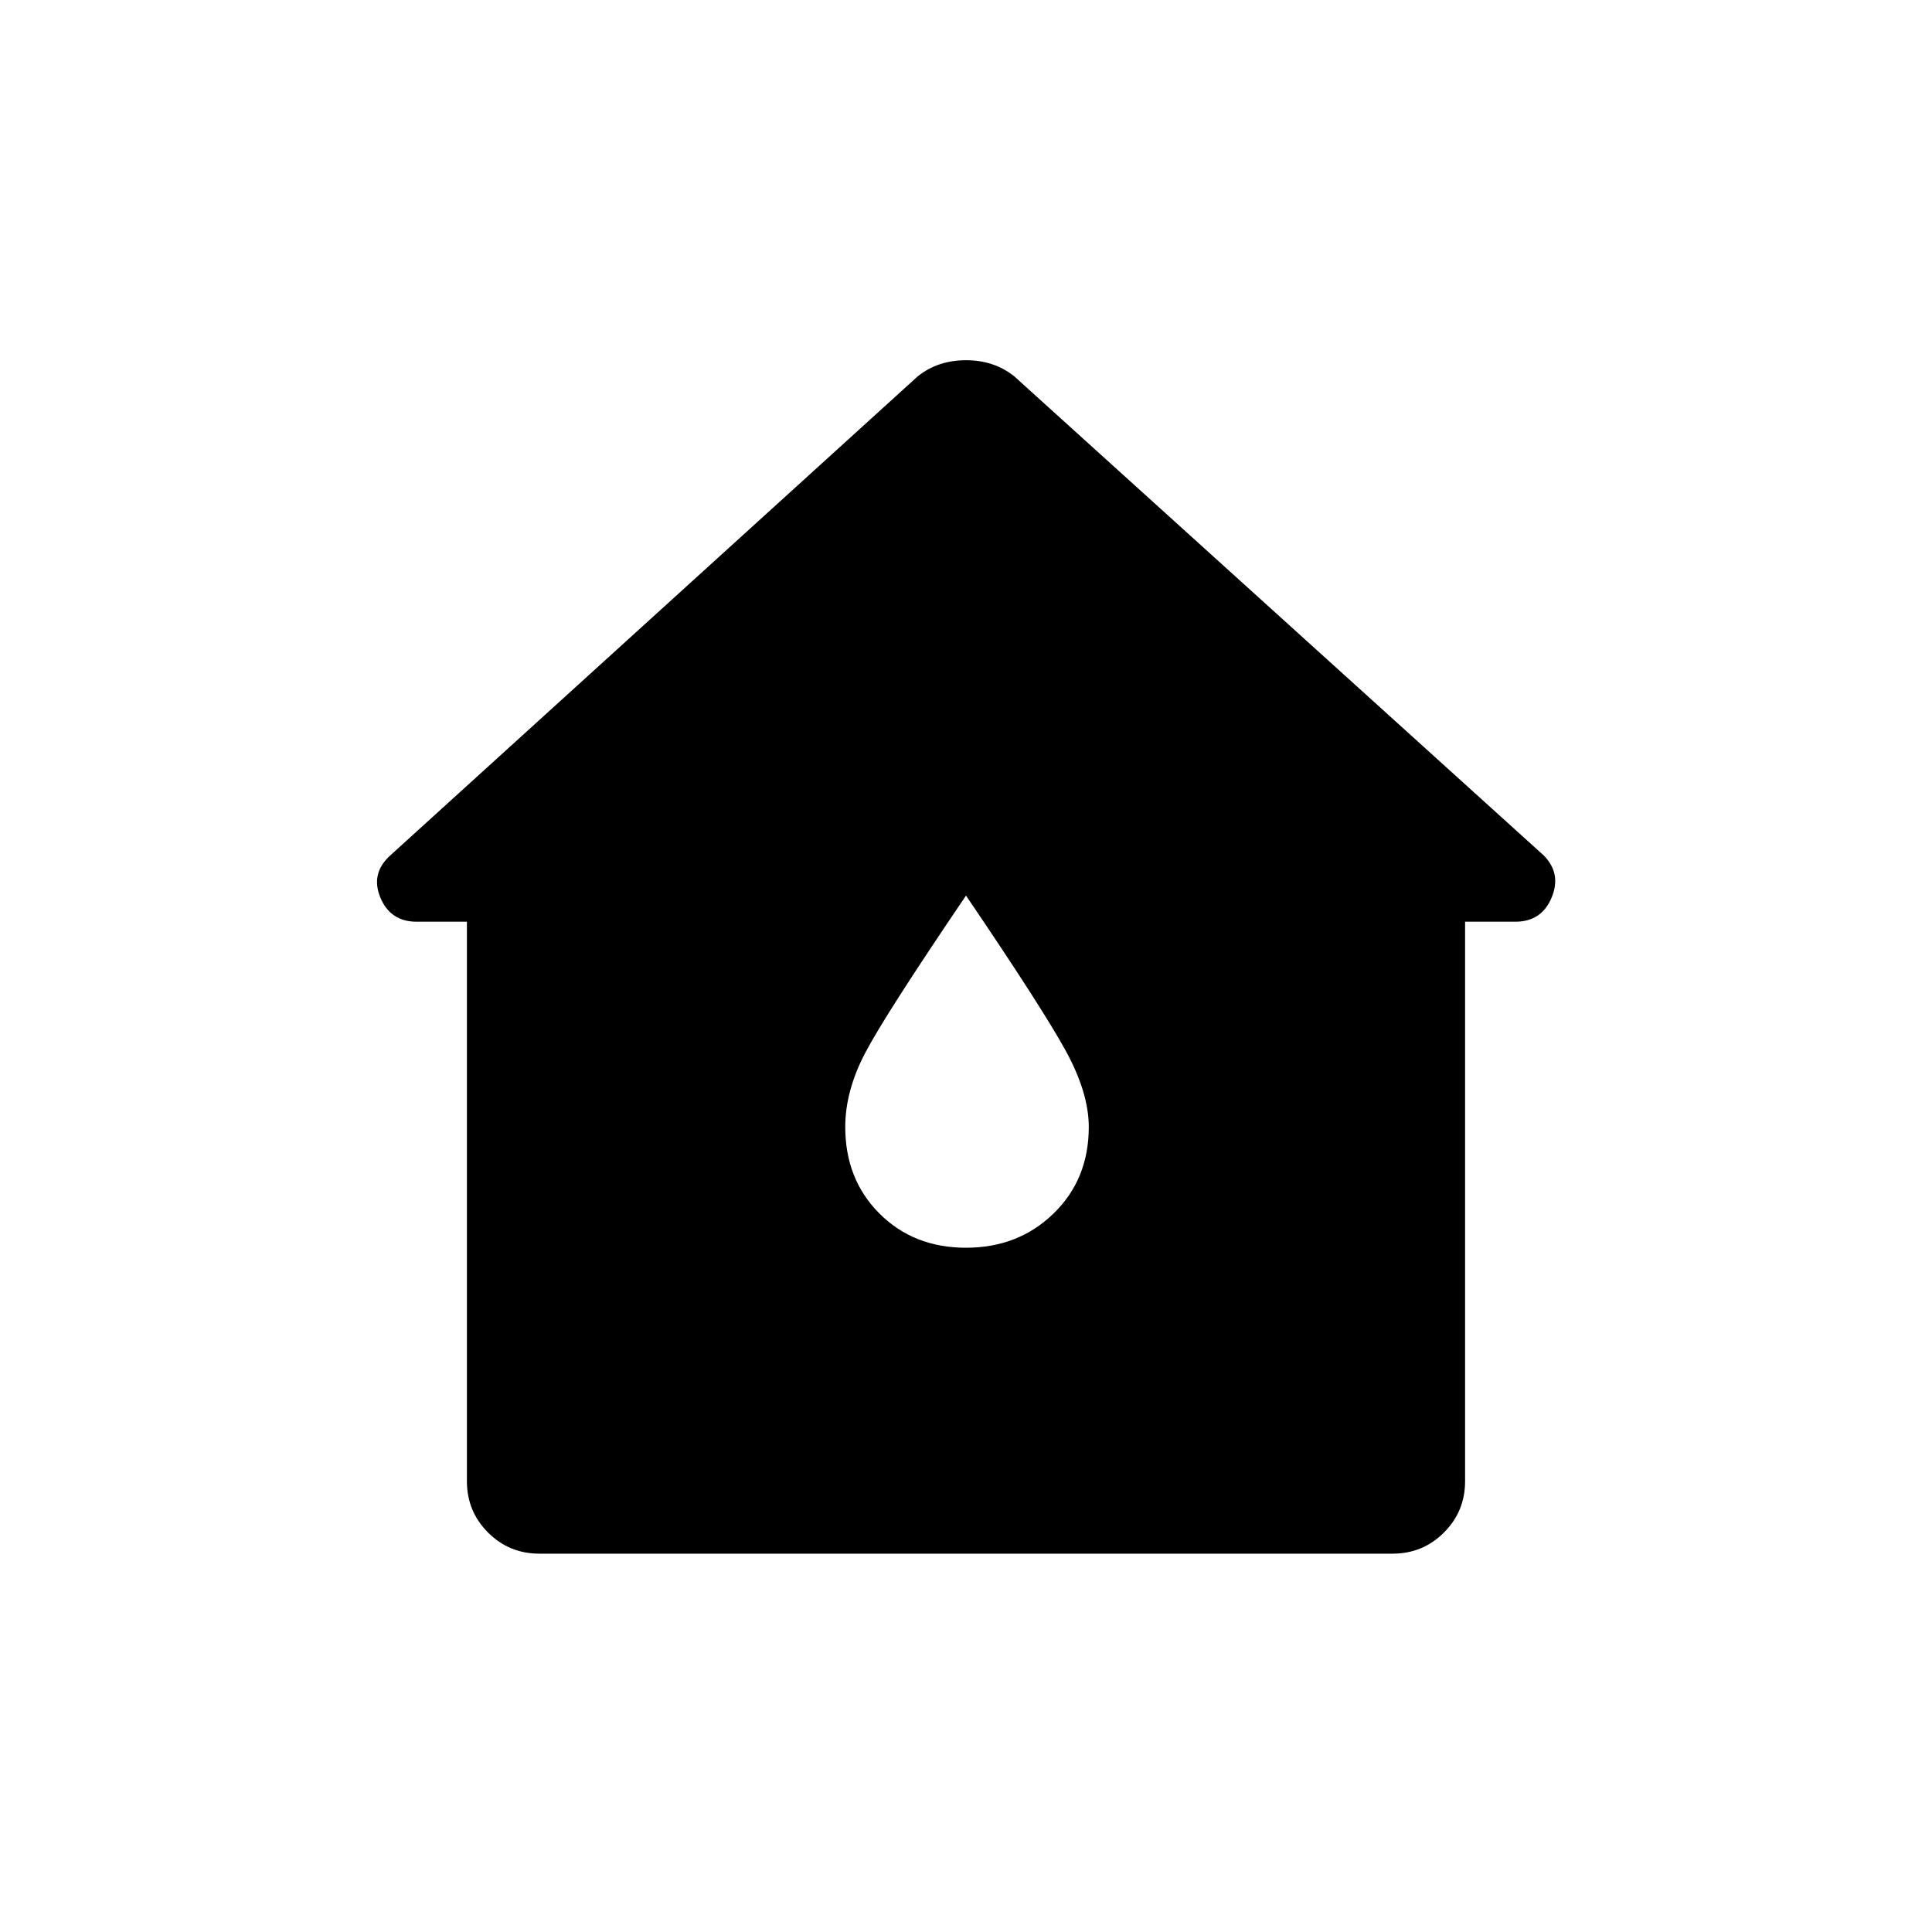 <svg xmlns="http://www.w3.org/2000/svg" height="40" width="40"><path d="M11.167 32.167Q10.542 32.167 10.104 31.729Q9.667 31.292 9.667 30.667V19.083H8.625Q8.083 19.083 7.875 18.583Q7.667 18.083 8.083 17.708L19 7.792Q19.417 7.458 20 7.458Q20.583 7.458 21 7.792L31.958 17.708Q32.333 18.083 32.125 18.583Q31.917 19.083 31.375 19.083H30.333V30.667Q30.333 31.292 29.896 31.729Q29.458 32.167 28.833 32.167ZM20 25.833Q21.083 25.833 21.812 25.125Q22.542 24.417 22.542 23.333Q22.542 22.625 22.062 21.75Q21.583 20.875 20 18.542Q18.333 21 17.917 21.792Q17.5 22.583 17.5 23.333Q17.5 24.417 18.208 25.125Q18.917 25.833 20 25.833Z"/></svg>